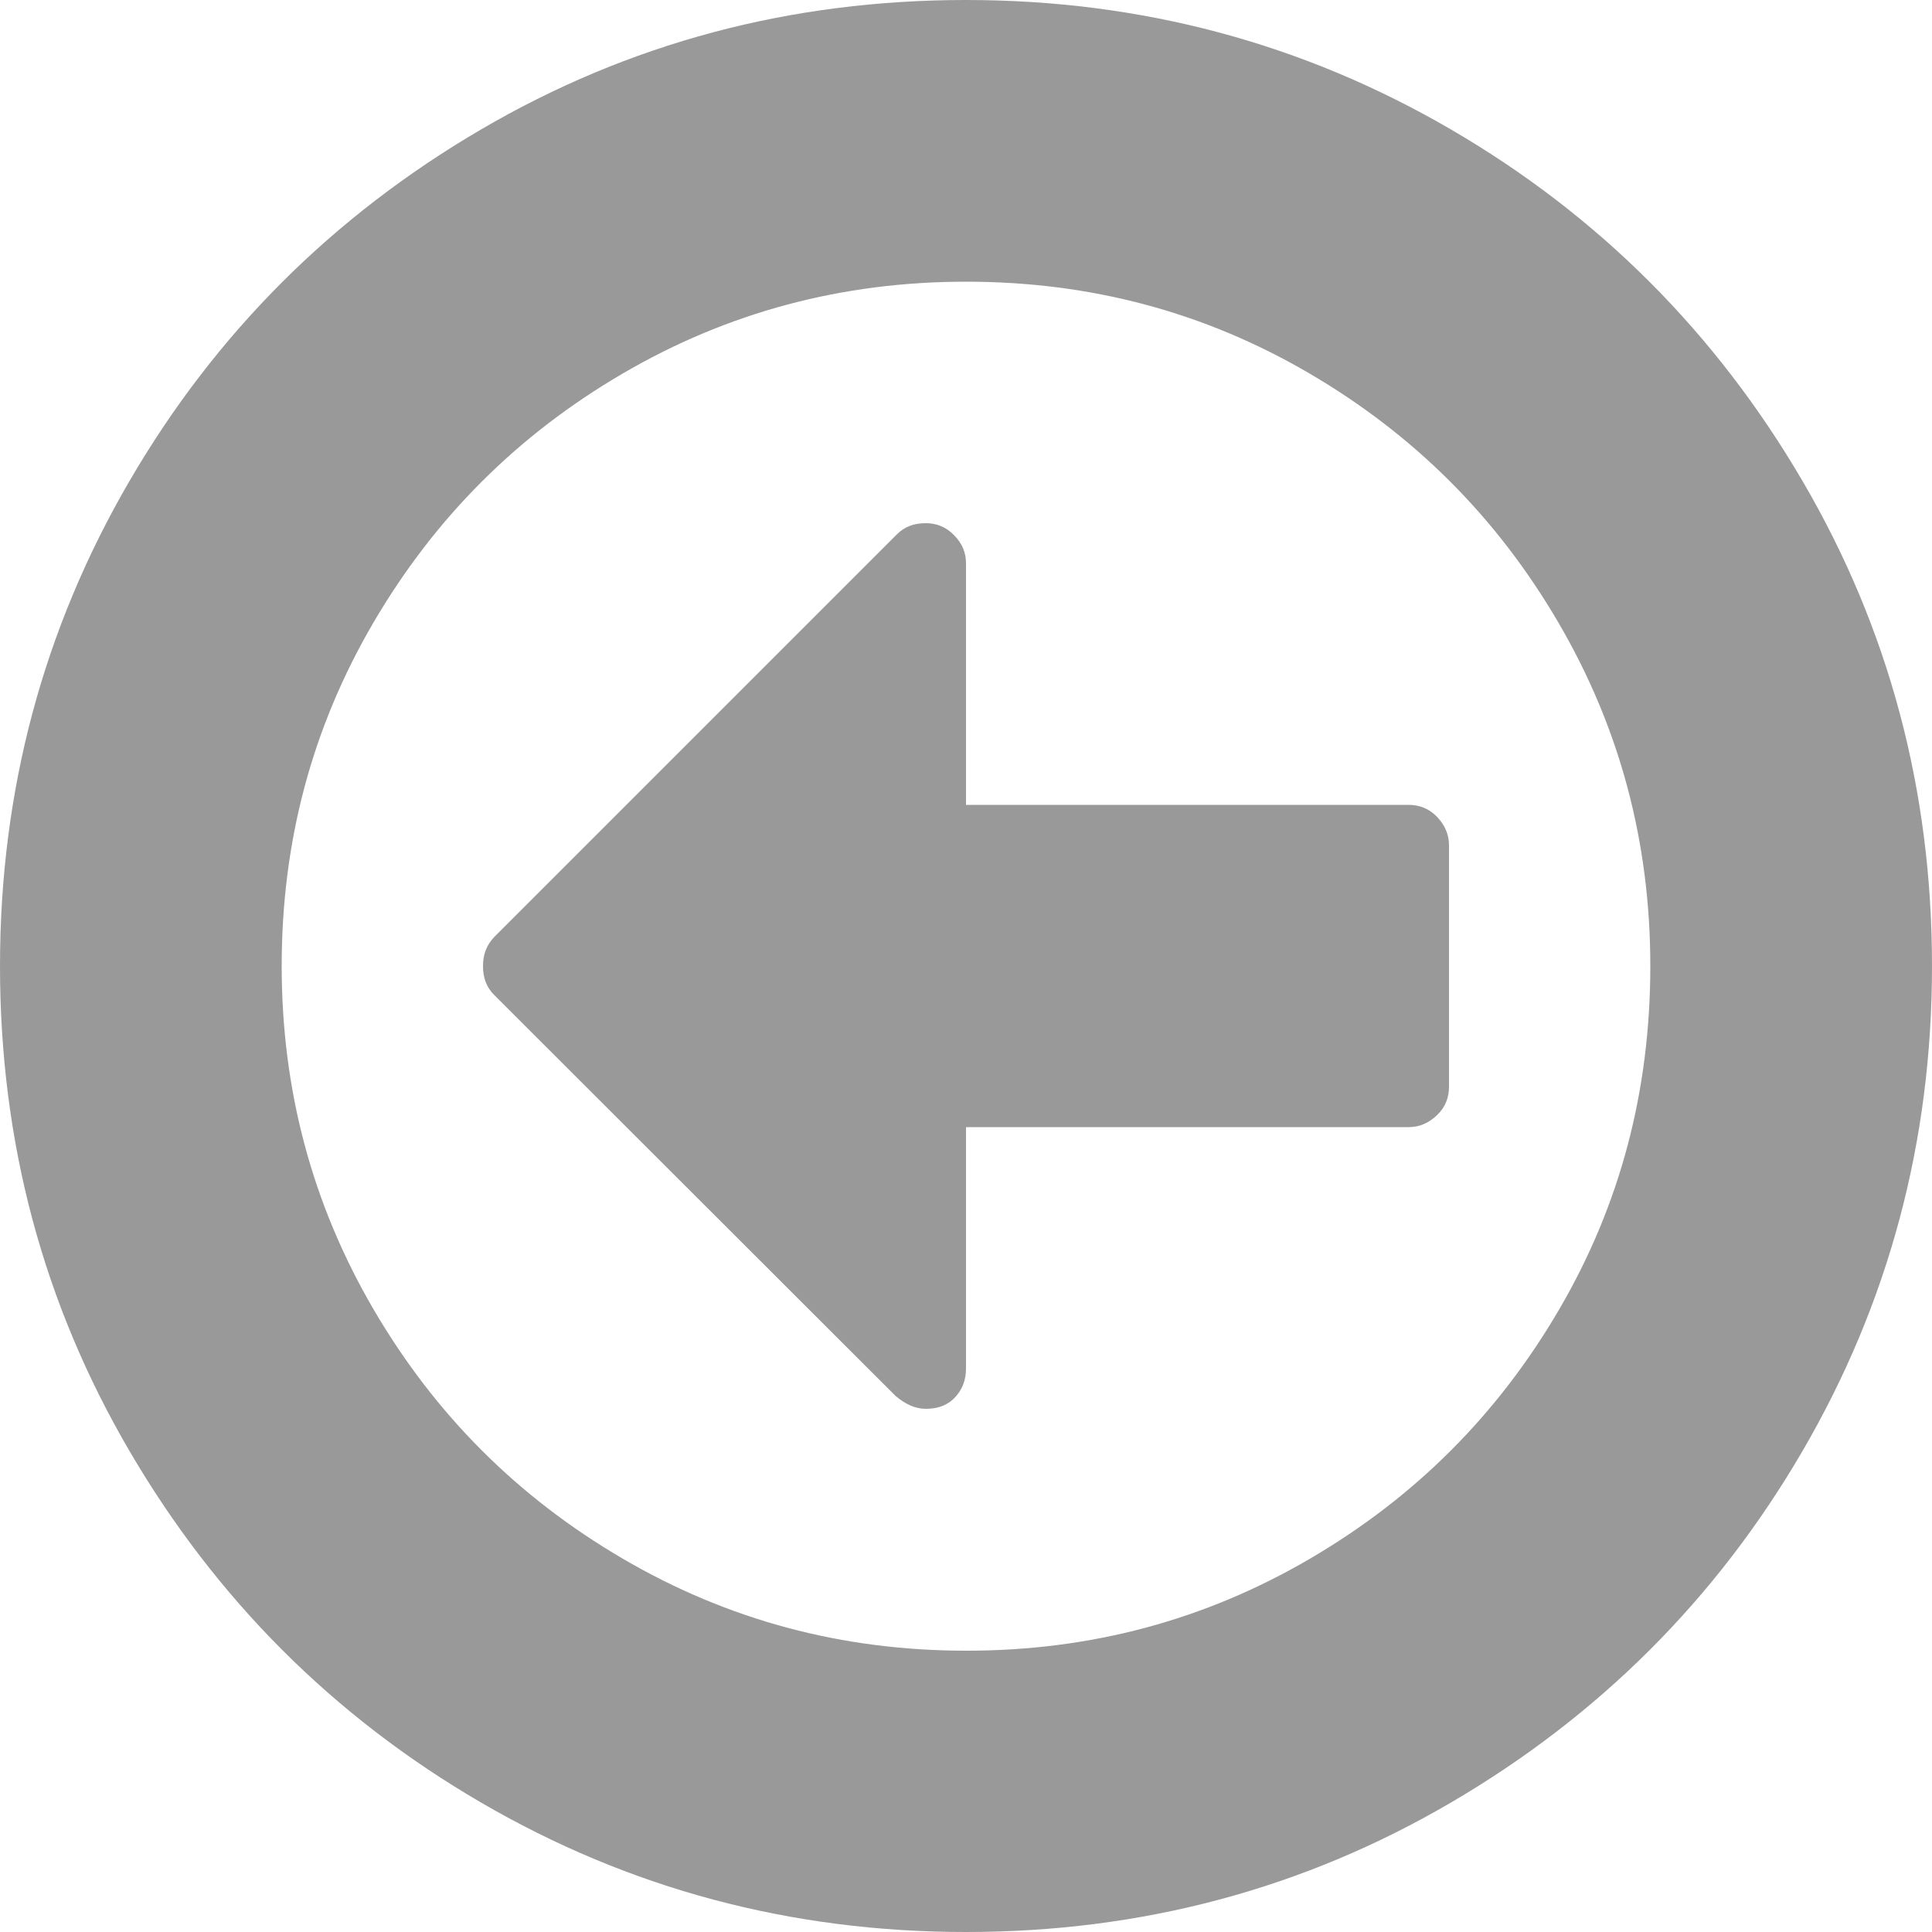<?xml version="1.0" encoding="utf-8"?>
<!-- Generator: Adobe Illustrator 18.0.0, SVG Export Plug-In . SVG Version: 6.00 Build 0)  -->
<!DOCTYPE svg PUBLIC "-//W3C//DTD SVG 1.1//EN" "http://www.w3.org/Graphics/SVG/1.1/DTD/svg11.dtd">
<svg version="1.1" id="图层_1" xmlns="http://www.w3.org/2000/svg" xmlns:xlink="http://www.w3.org/1999/xlink" x="0px" y="0px"
	 viewBox="0 0 500 500" enable-background="new 0 0 500 500" xml:space="preserve">
<path fill="#999999" d="M375,218.8v62.5c0,2.8-1,5.3-3.1,7.3s-4.5,3.1-7.3,3.1H250v62.5c0,3-1,5.5-2.9,7.5s-4.4,2.9-7.5,2.9
	c-2.6,0-5.2-1.1-7.8-3.3L127.9,257.5c-2-2-2.9-4.4-2.9-7.5s1-5.5,2.9-7.5l104.2-104.2c2-2,4.4-2.9,7.5-2.9c2.8,0,5.3,1,7.3,3.1
	c2.1,2.1,3.1,4.5,3.1,7.3v62.5h114.6c2.8,0,5.3,1,7.3,3.1S375,215.9,375,218.8z M427.1,250c0-32.1-7.9-61.7-23.8-88.9
	s-37.3-48.6-64.5-64.5S282.1,72.9,250,72.9s-61.7,7.9-88.9,23.8s-48.6,37.3-64.5,64.5S72.9,217.9,72.9,250s7.9,61.7,23.8,88.9
	s37.3,48.6,64.5,64.5s56.7,23.8,88.9,23.8s61.7-7.9,88.9-23.8s48.6-37.3,64.5-64.5S427.1,282.1,427.1,250z M500,250
	c0,45.4-11.2,87.2-33.5,125.5s-52.7,68.6-91,91S295.4,500,250,500s-87.2-11.2-125.5-33.5s-68.6-52.7-91-91S0,295.4,0,250
	s11.2-87.2,33.5-125.5s52.7-68.6,91-91S204.6,0,250,0s87.2,11.2,125.5,33.5s68.6,52.7,91,91S500,204.6,500,250z"/>
</svg>

